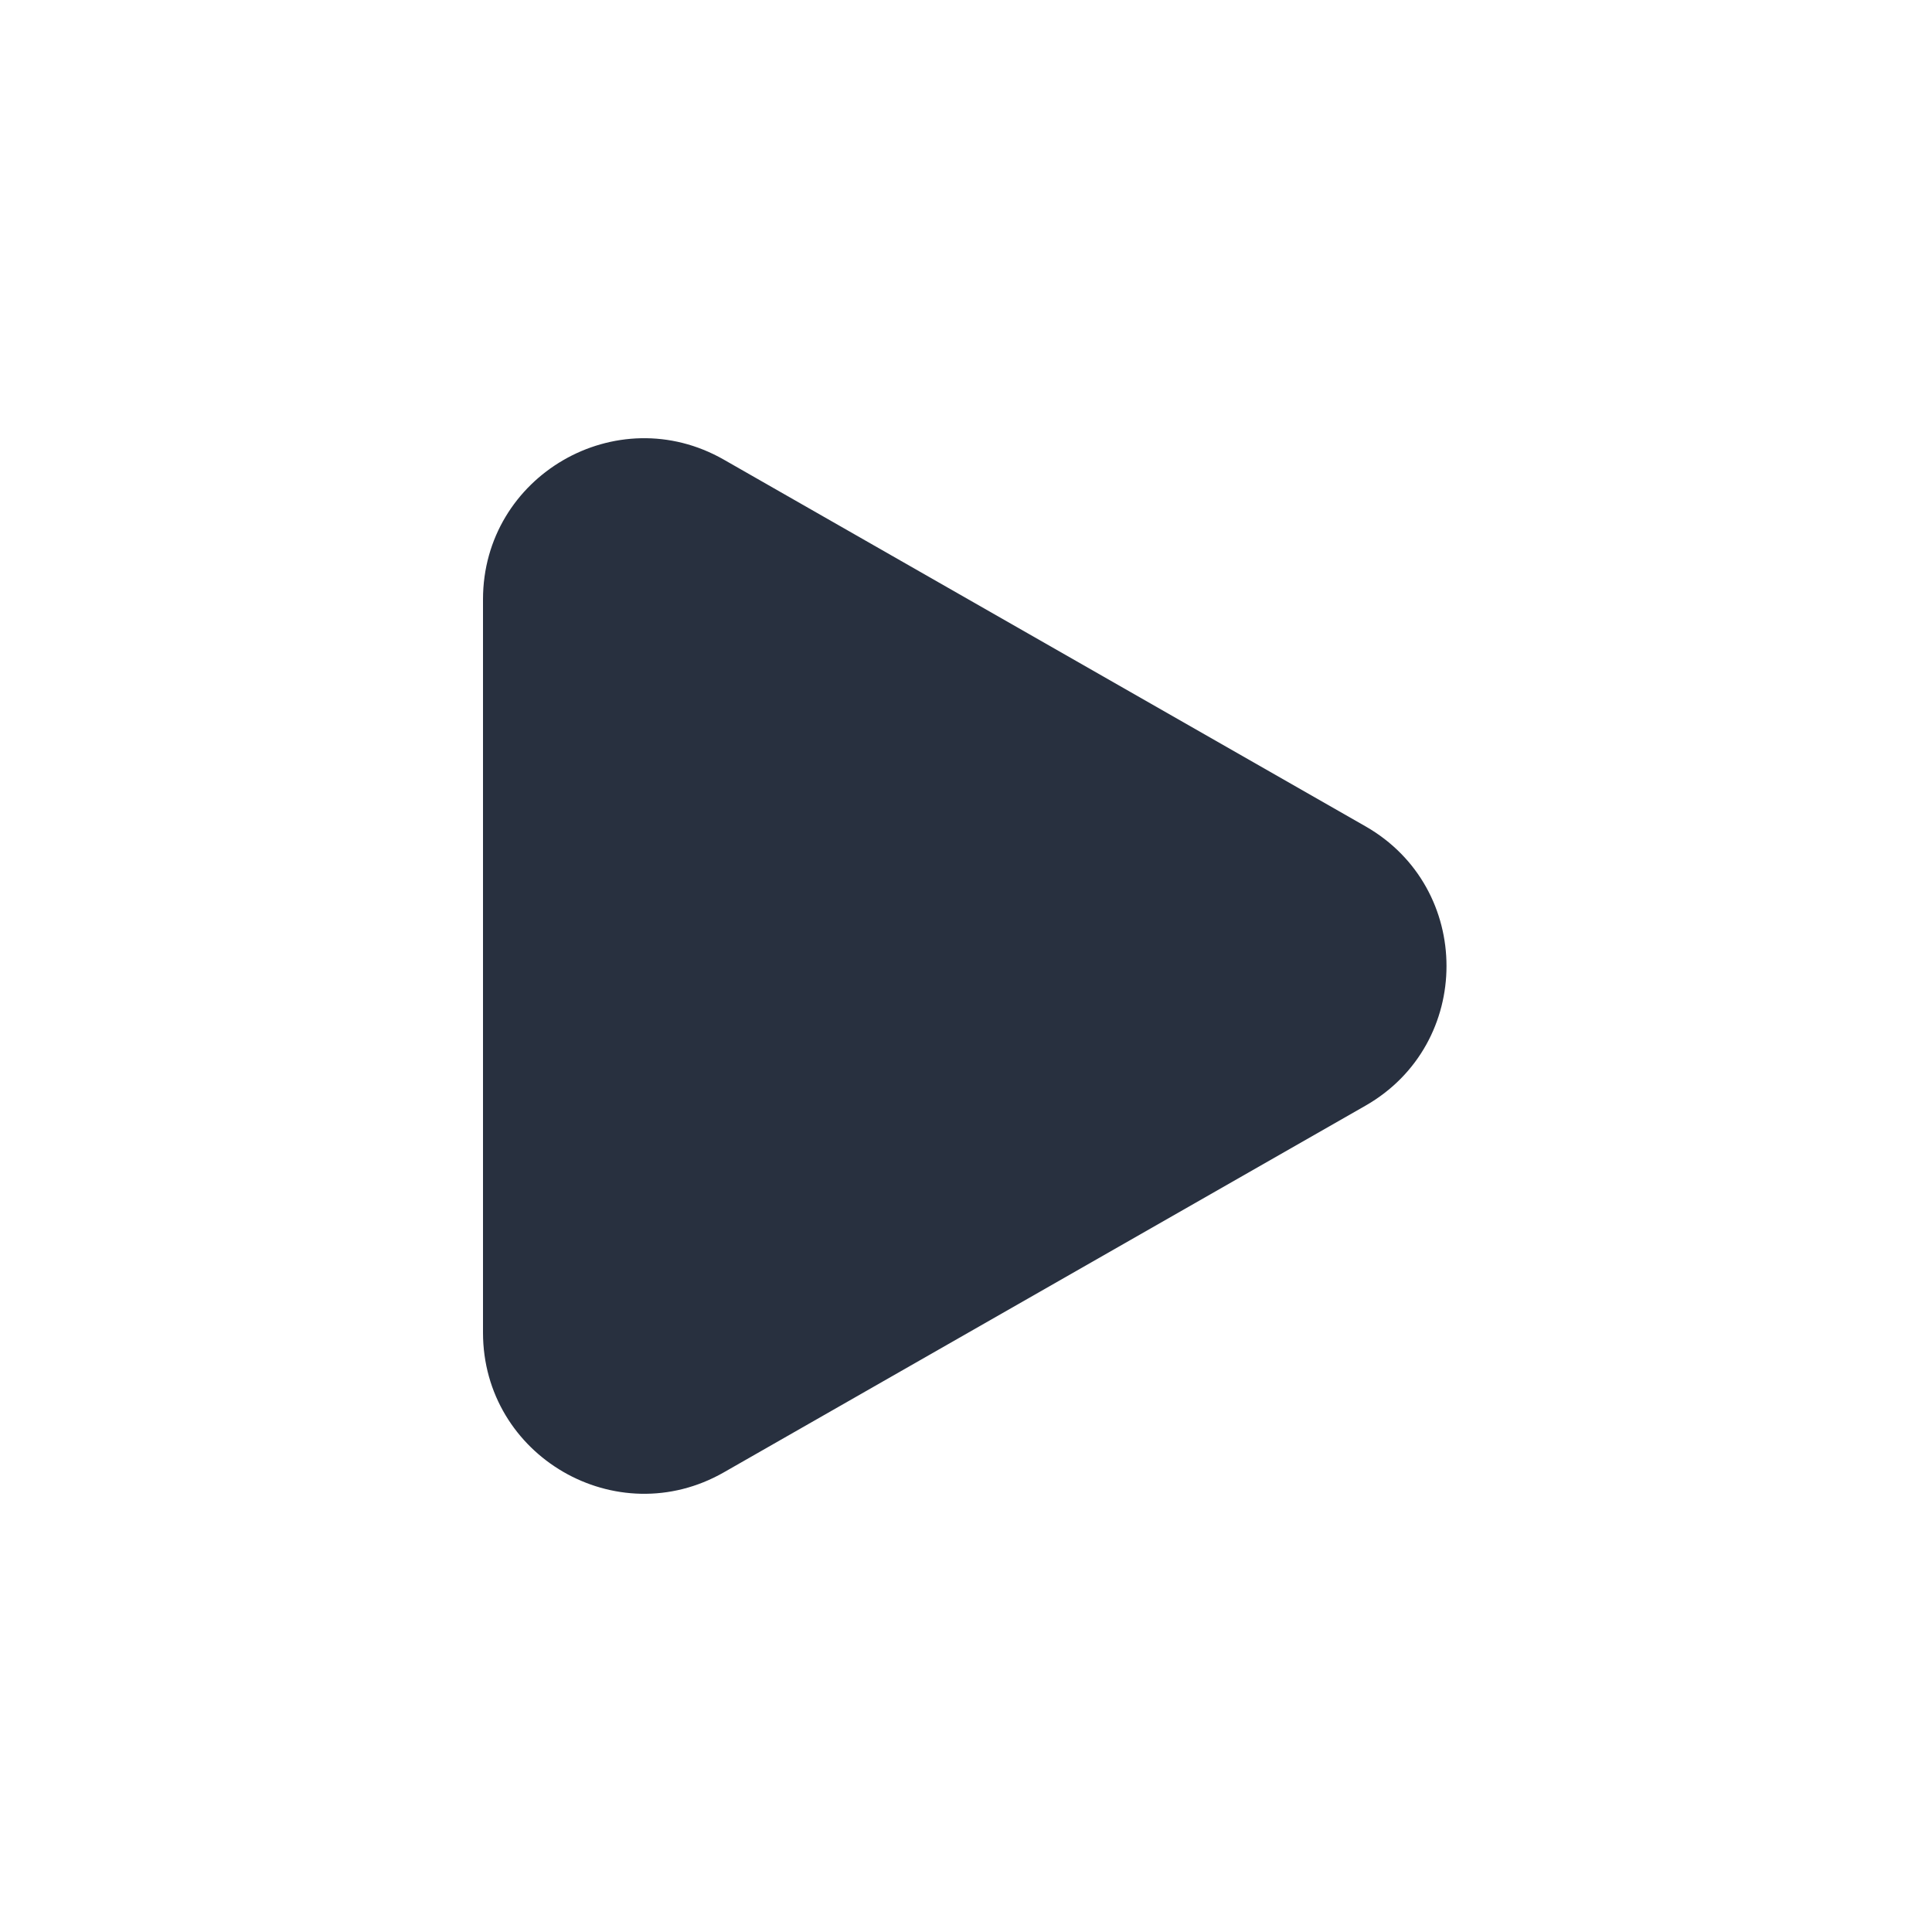 <svg width="24" height="24" viewBox="0 0 24 24" fill="none" xmlns="http://www.w3.org/2000/svg">
    <path d="M16.961 13.736L8.992 18.29C7.659 19.052 6 18.089 6 16.554V12V7.446C6 5.911 7.659 4.948 8.992 5.71L16.961 10.264C18.305 11.031 18.305 12.969 16.961 13.736Z"
          fill="#28303F"/>
</svg>
